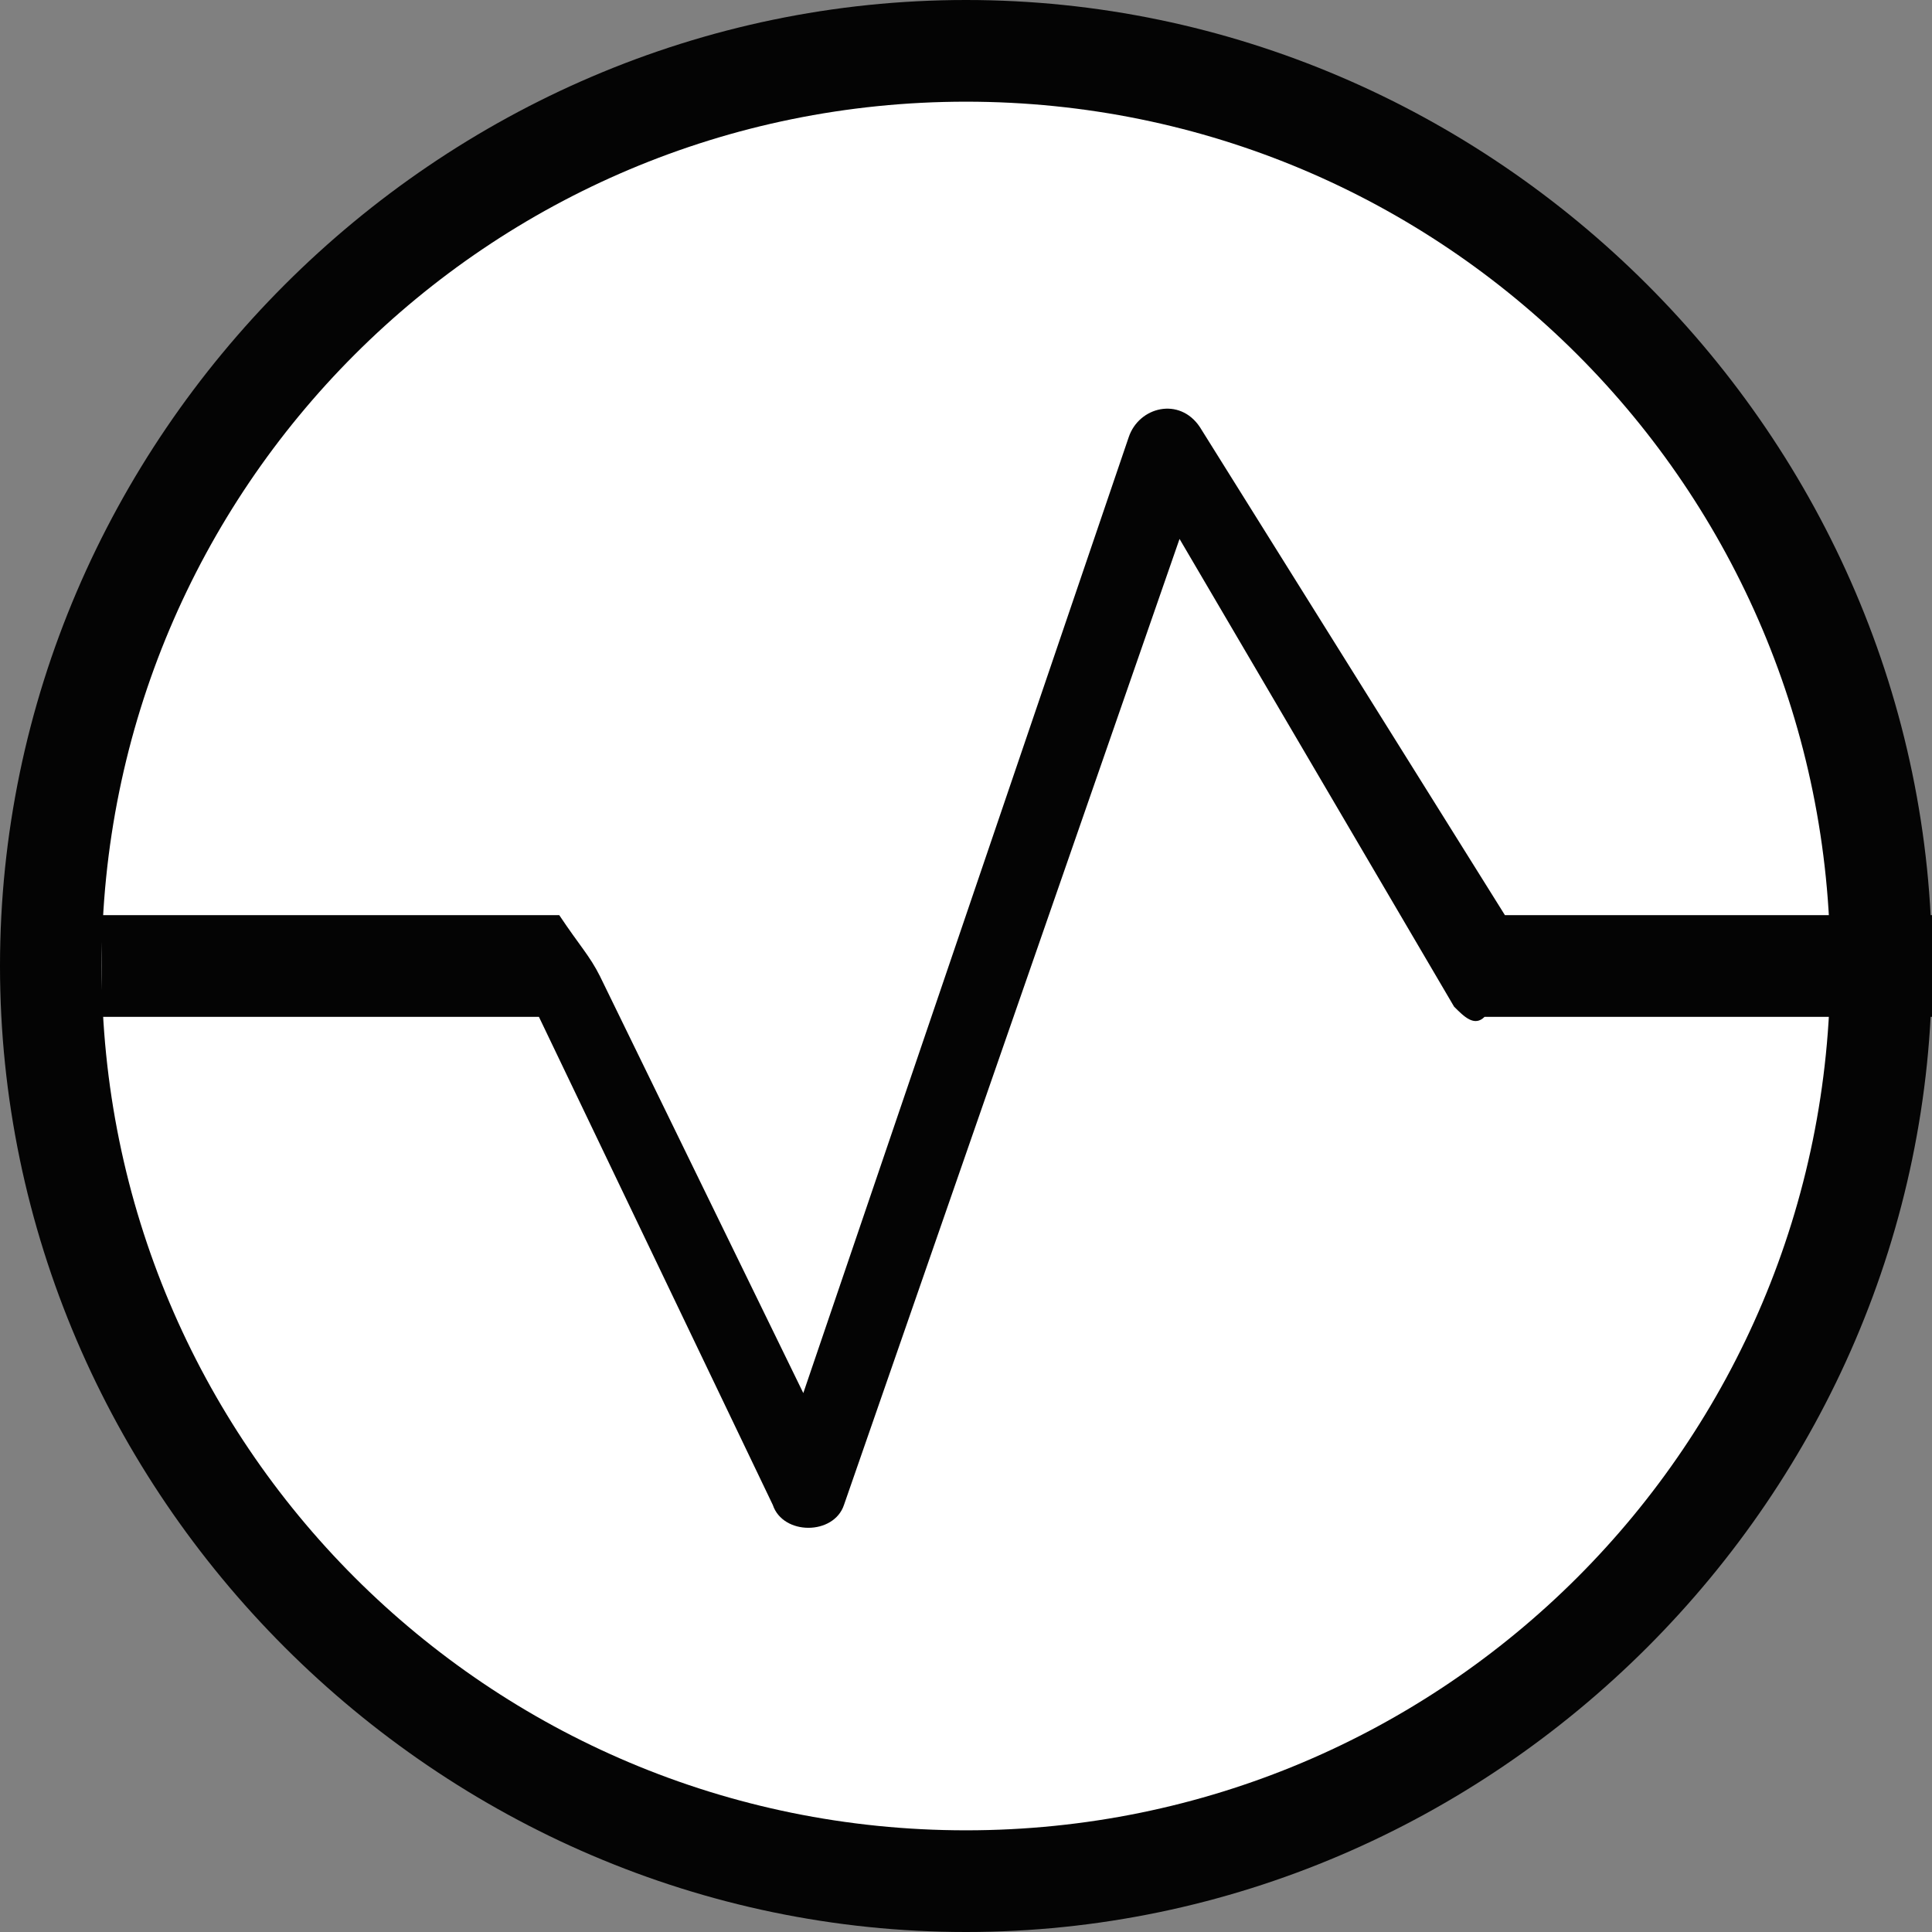 <svg id="Capa_1" xmlns="http://www.w3.org/2000/svg" viewBox="0 0 19 19"><rect x="0" y="0" width="19" height="19" fill="#808080" stroke="none"/><style>.st0{fill:#040404}.st1{fill:#fff}</style><title>Dinamic_icon</title><g id="Master-Operator"><g id="Dinamic"><path id="Path" class="st0" d="M9.5 19C4.3 19 0 14.7 0 9.5S4.3 0 9.5 0 19 4.3 19 9.5 14.7 19 9.5 19z"/><path id="Oval-2" class="st1" d="M9.5 18c4.7 0 8.5-3.8 8.5-8.5S14.2 1 9.5 1 1 4.8 1 9.5 4.8 18 9.5 18z"/><path id="Path-4" class="st0" d="M7.6 14.8c.1.3.6.3.7 0l3.3-9.5 2.7 4.6c.1.1.2.2.3.1H19V9h-4.2l-3-4.8c-.2-.3-.6-.2-.7.1l-3.2 9.4-2-4.1c-.1-.2-.2-.3-.4-.6H1v1h4.3l2.3 4.8z"/></g></g></svg>